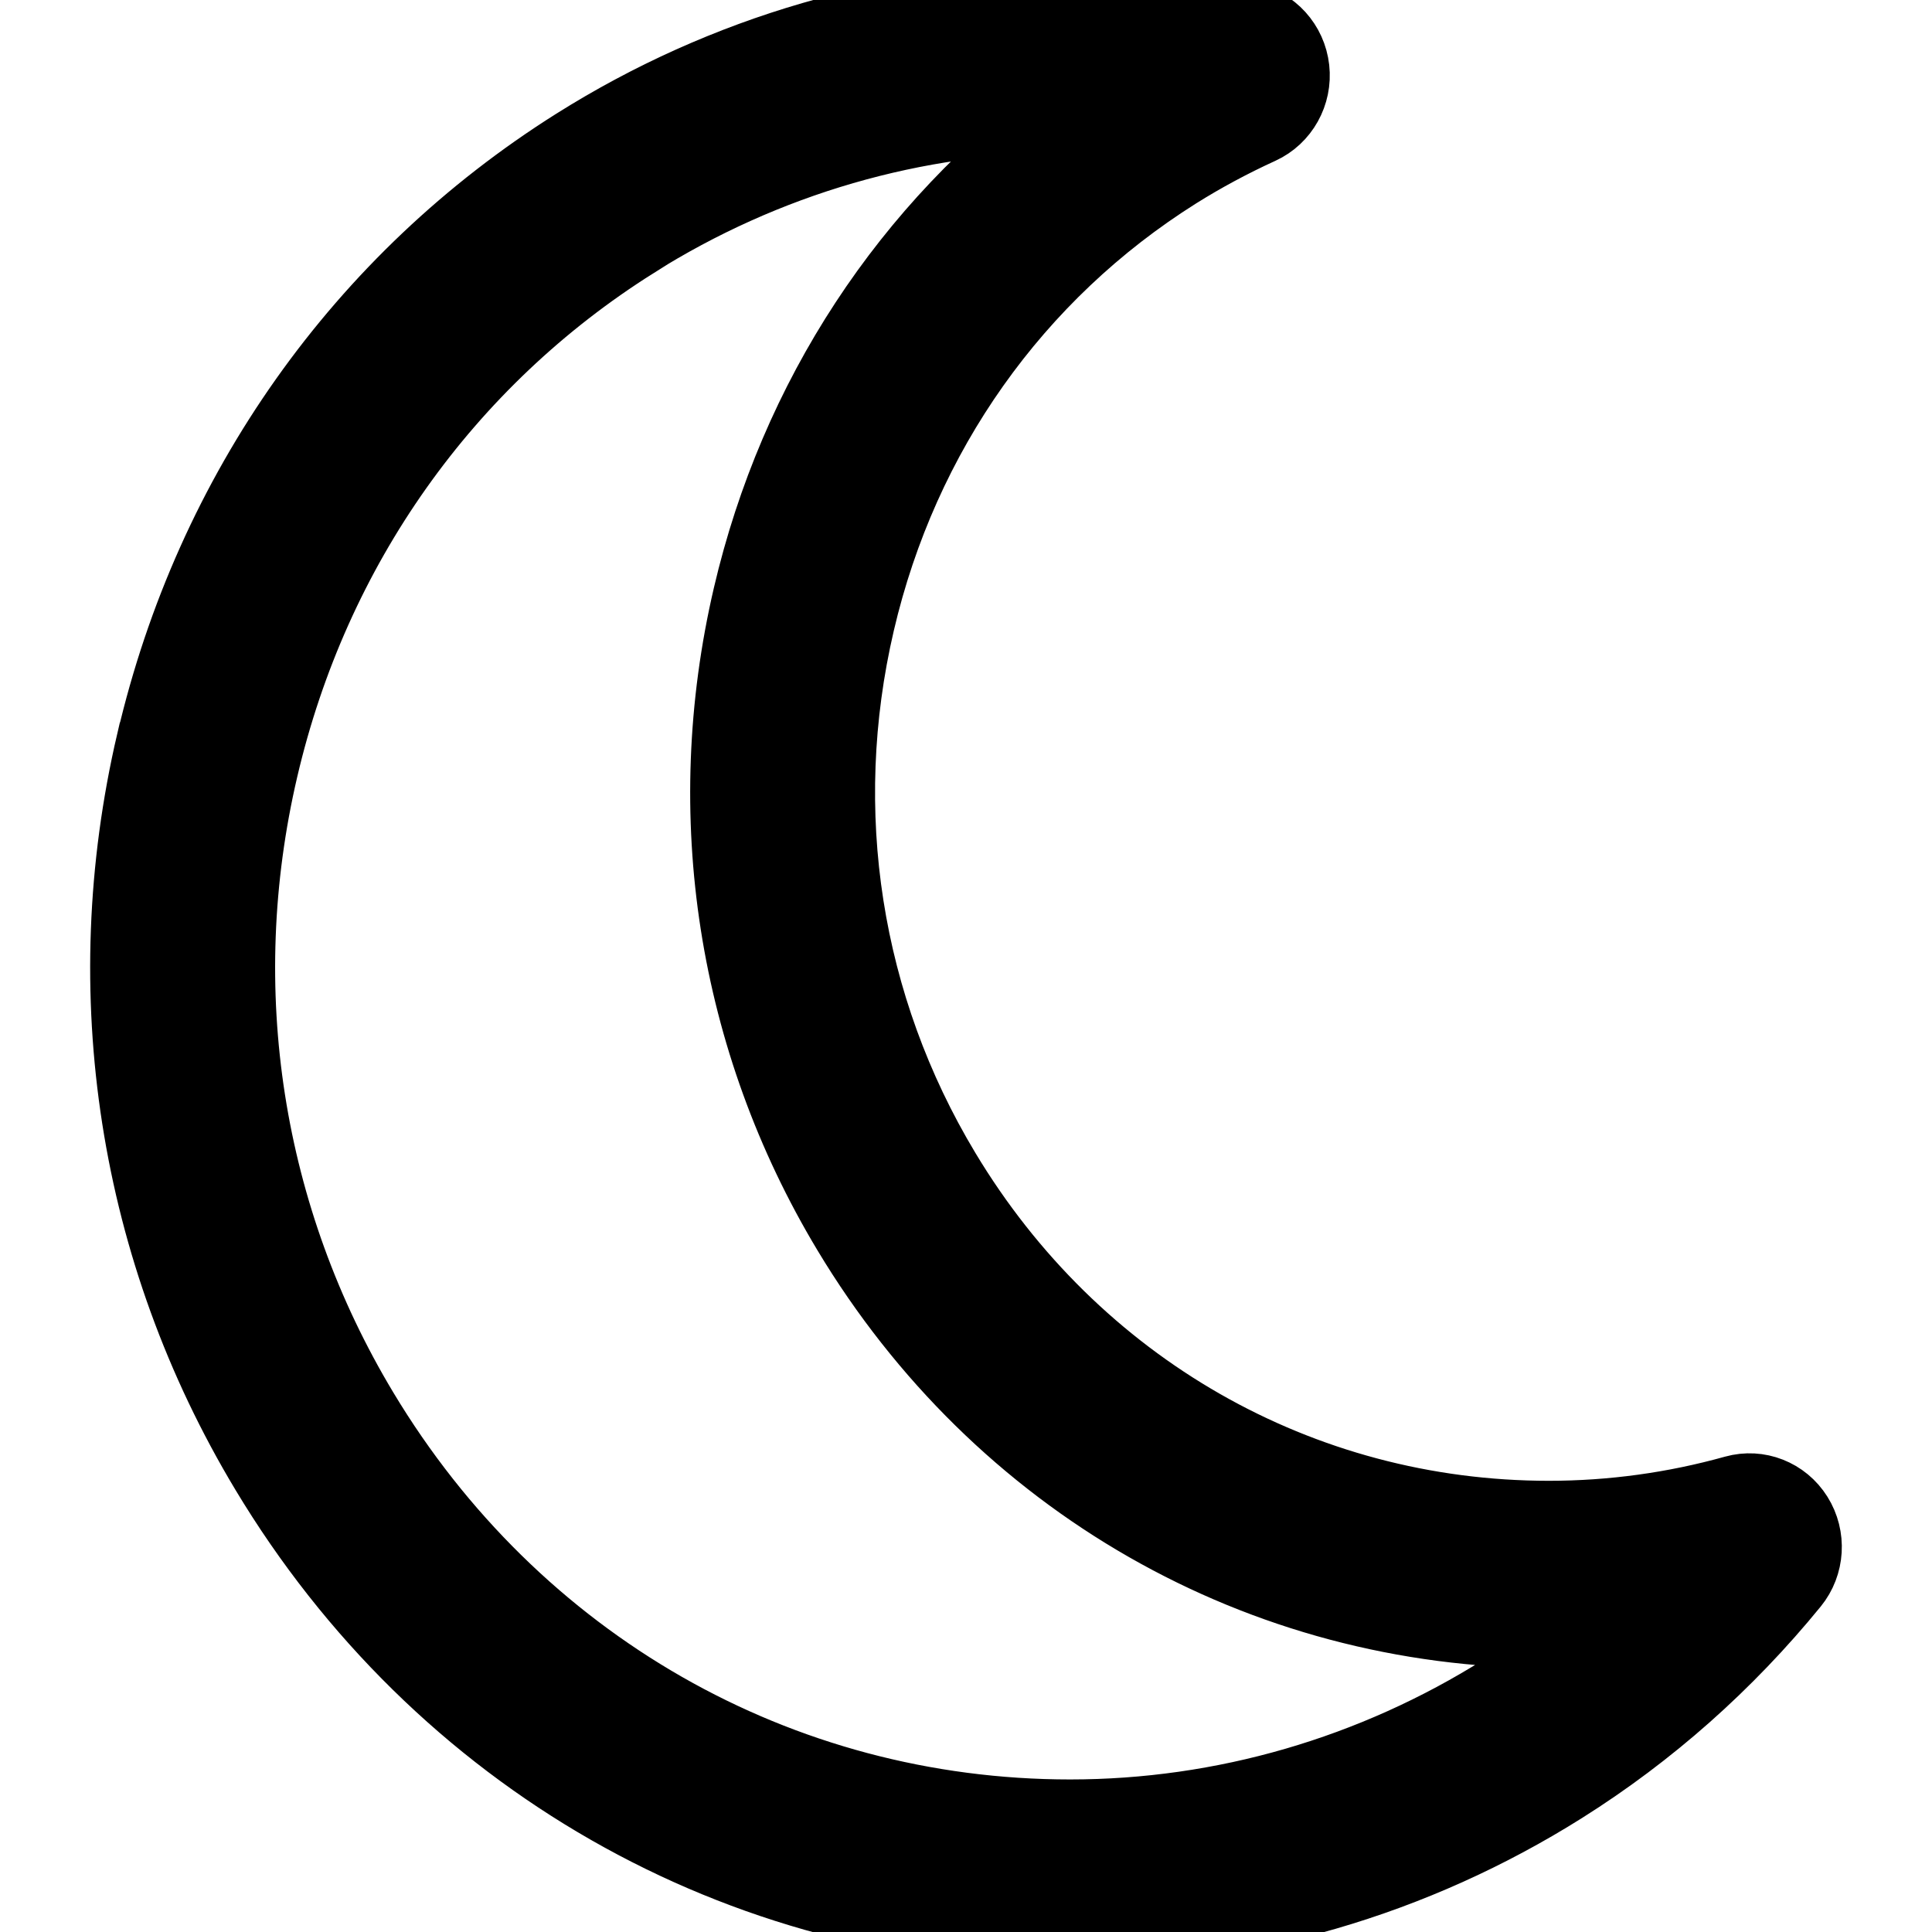 <svg width="24" height="24" xmlns="http://www.w3.org/2000/svg">

 <g>
  <title>background</title>
  <rect fill="none" id="canvas_background" height="26" width="26" y="-1" x="-1"/>
 </g>
 <g>
  <title>Layer 1</title>
  <g stroke="null" id="svg_3">
   <g stroke="null" id="svg_4">
    <path stroke="null" id="svg_5" d="m1.943,9.23c-0.723,3.1 -0.223,6.301 1.408,9.016c2.138,3.559 5.854,5.684 9.941,5.684c2.148,0 4.255,-0.612 6.094,-1.769c1.076,-0.677 2.032,-1.525 2.844,-2.52c0.181,-0.222 0.2,-0.539 0.047,-0.783c-0.153,-0.244 -0.442,-0.357 -0.715,-0.281c-0.756,0.211 -1.537,0.318 -2.322,0.318c-3.106,0 -5.93,-1.614 -7.554,-4.319c-1.24,-2.063 -1.62,-4.497 -1.07,-6.854c0.549,-2.356 1.962,-4.352 3.979,-5.62c0.324,-0.203 0.674,-0.392 1.04,-0.559c0.258,-0.118 0.412,-0.394 0.38,-0.681c-0.032,-0.288 -0.243,-0.521 -0.521,-0.576c-0.732,-0.145 -1.48,-0.218 -2.224,-0.218c-2.148,0 -4.254,0.611 -6.092,1.767c-2.652,1.669 -4.511,4.295 -5.233,7.393zm5.912,-6.264c1.634,-1.028 3.506,-1.571 5.414,-1.571c0.009,0 0.018,0.001 0.027,0.001c-1.981,1.456 -3.369,3.568 -3.941,6.02c-0.63,2.701 -0.194,5.491 1.227,7.856c1.861,3.099 5.097,4.95 8.658,4.95c0.202,0 0.404,-0.006 0.606,-0.018c-0.36,0.302 -0.74,0.579 -1.138,0.829c-1.634,1.029 -3.506,1.572 -5.415,1.572c-3.634,0 -6.937,-1.889 -8.837,-5.052c-1.449,-2.413 -1.894,-5.259 -1.251,-8.014c0.642,-2.755 2.294,-5.089 4.652,-6.572z"/>
   </g>
  </g>
 </g>
</svg>